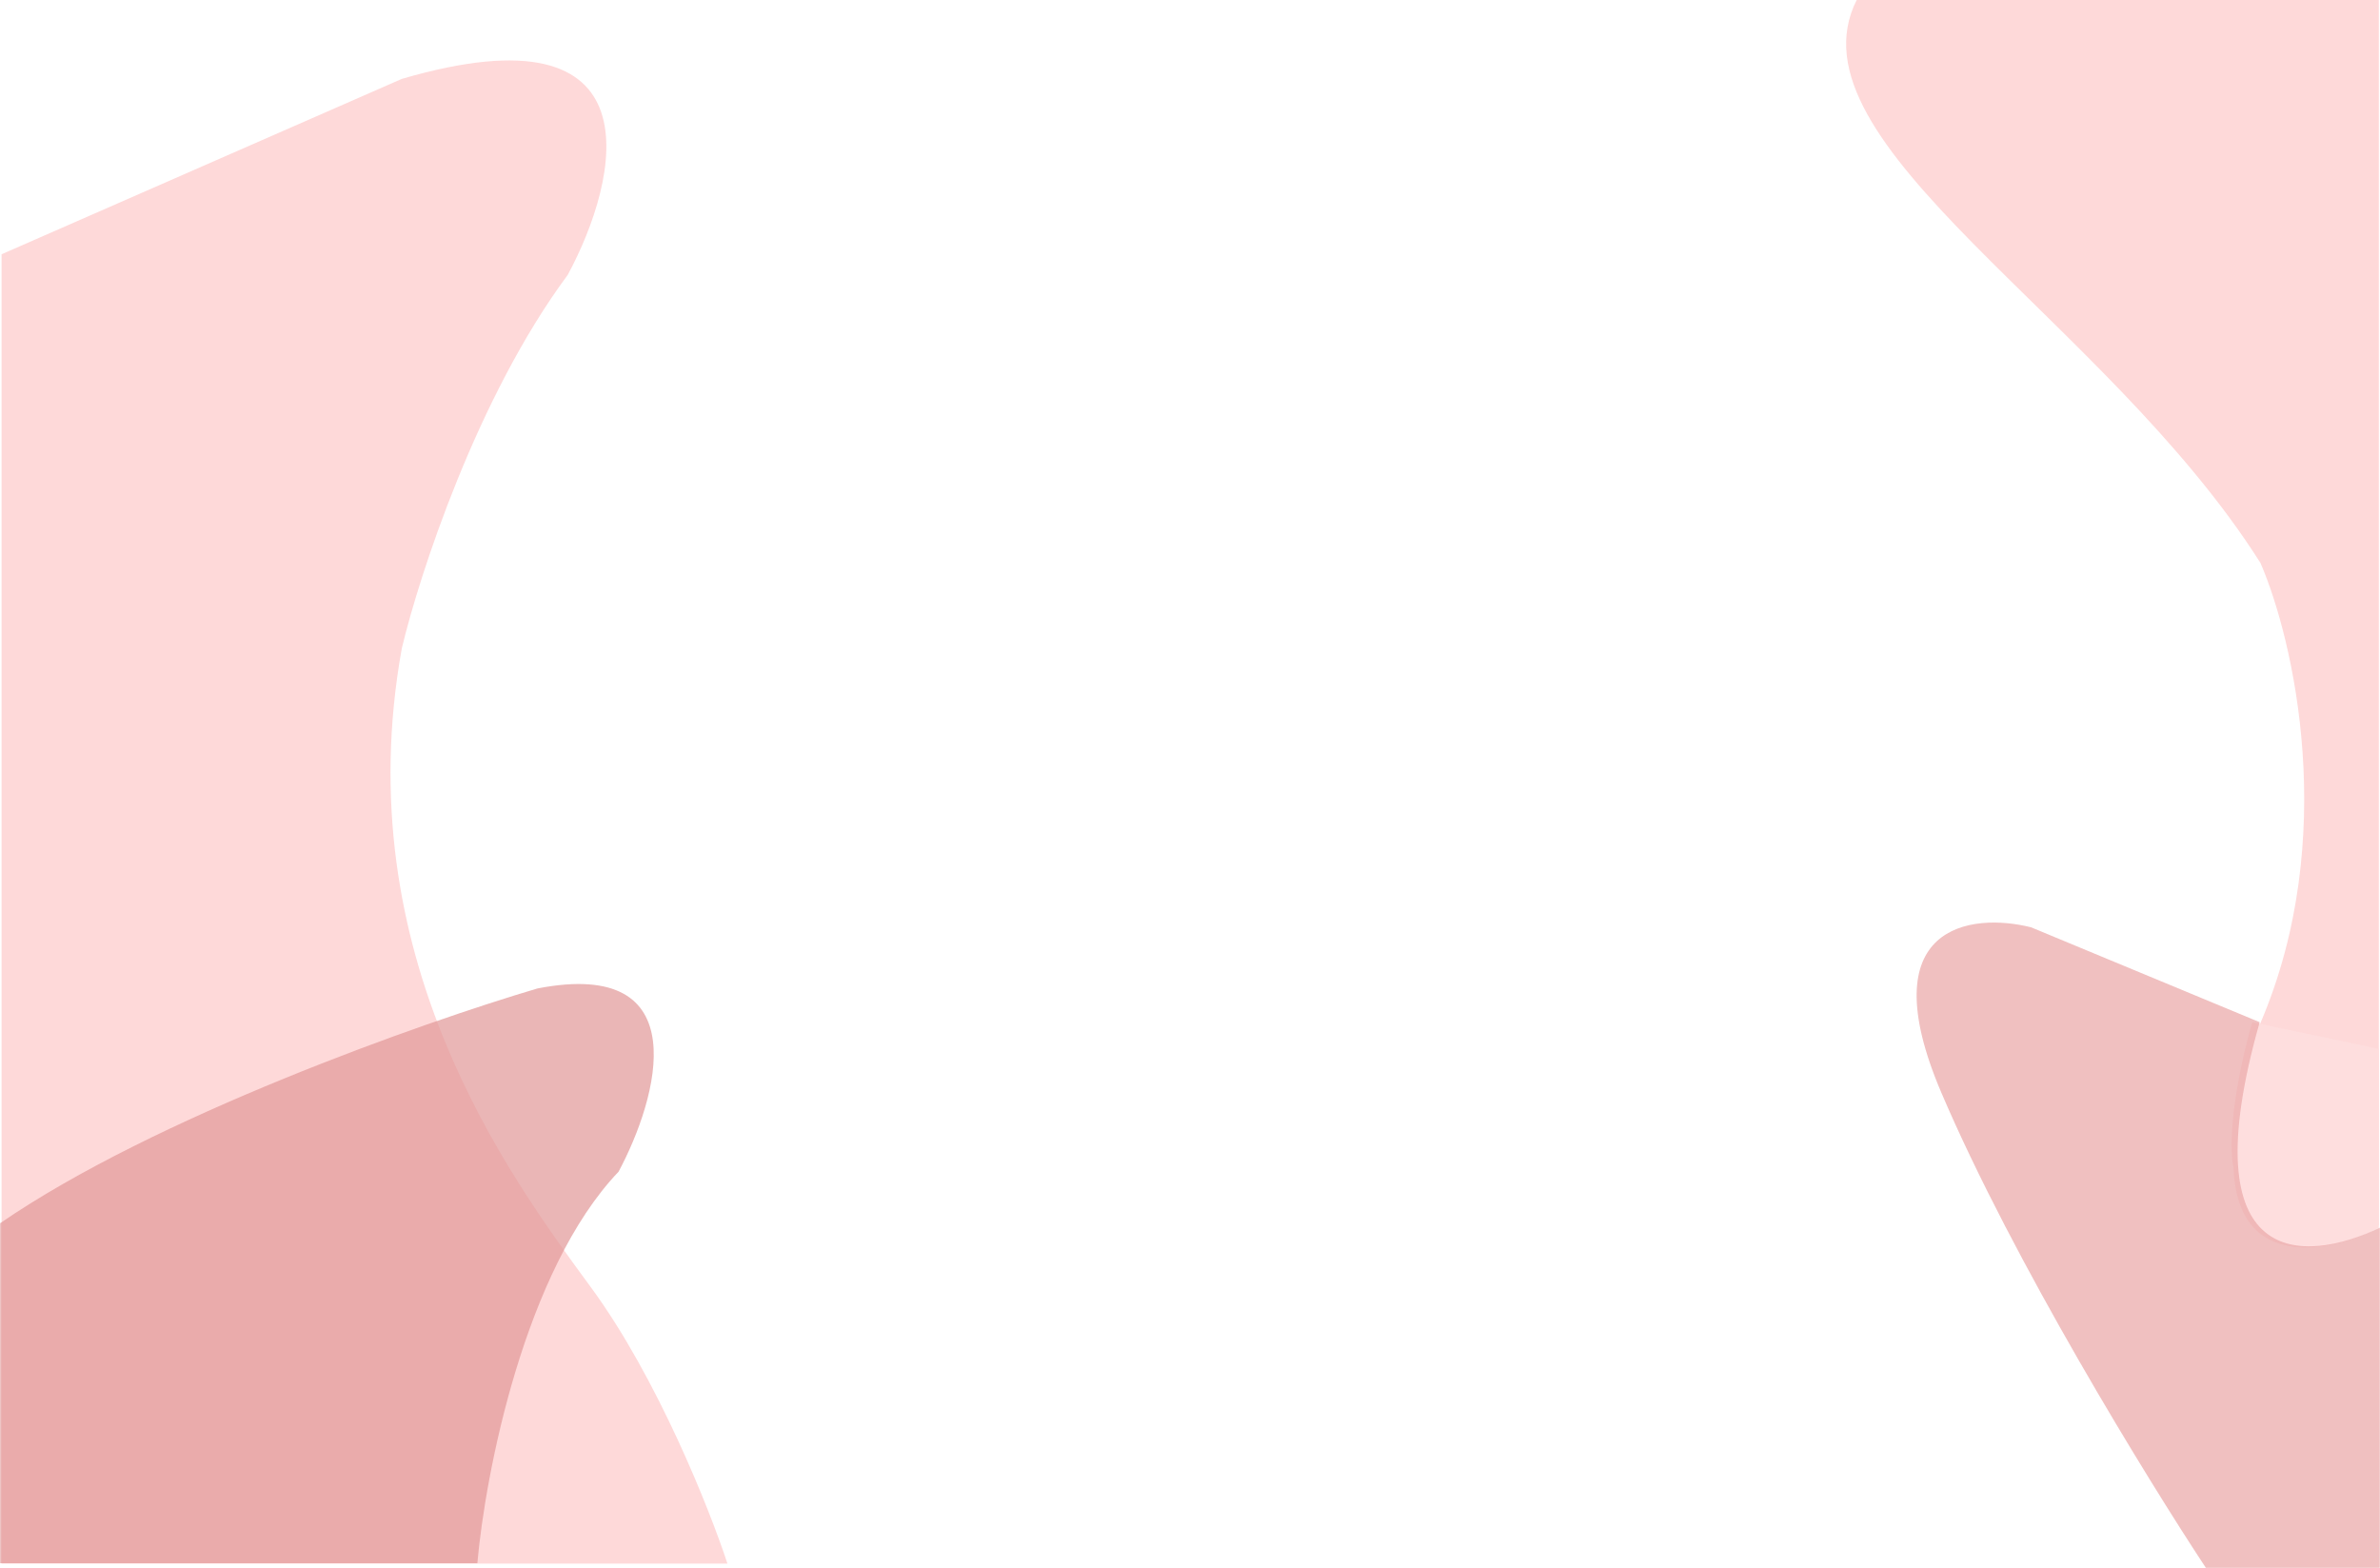 <svg width="6033" height="3974" viewBox="0 0 6033 3974" fill="none" xmlns="http://www.w3.org/2000/svg">
<path d="M1497.5 3262.5C1665.9 3491.7 1798.67 3825.33 1844 3963.5H4V644.5L1018.5 200C1673.3 8.4 1571.67 451.5 1439 697C1209.8 1005.8 1063.17 1456.67 1018.5 1643.5C878.57 2420.11 1286.59 2975.44 1497.18 3262.07L1497.5 3262.5Z" fill="#FED9D9"/>
<path d="M5730 1427C5336.5 805.5 4522 364.5 4706.5 0H6030V3105.5C5606.4 3308.7 5653.5 2848.5 5730 2593C5930.8 2123.8 5813.67 1620.17 5730 1427Z" fill="#FED9D9"/>
<path d="M6030 2658.59L5709 2591C5650.33 2800.83 5653.02 2923.57 5661.7 2958.71C5671.05 3226.64 5911.13 3173.24 6030 3113.05V2658.59Z" fill="#FEDEDE"/>
<path d="M5148.5 2350.5L5728 2591C5548.5 3223.5 5841.5 3203 6032.5 3112V3974H5591.5C5443.83 3750.17 5103 3195.9 4921 2769.5C4739 2343.1 4996.83 2312.5 5148.5 2350.5Z" fill="#EBABAB" fill-opacity="0.75"/>
<path d="M1568 2970C1329.6 3220 1230 3735.83 1210 3962.5H0.5V3100.5C392.5 2830.9 1071.83 2591.5 1362.5 2505.5C1768.1 2426.7 1668.5 2782.33 1568 2970Z" fill="#E29797" fill-opacity="0.7"/>
</svg>